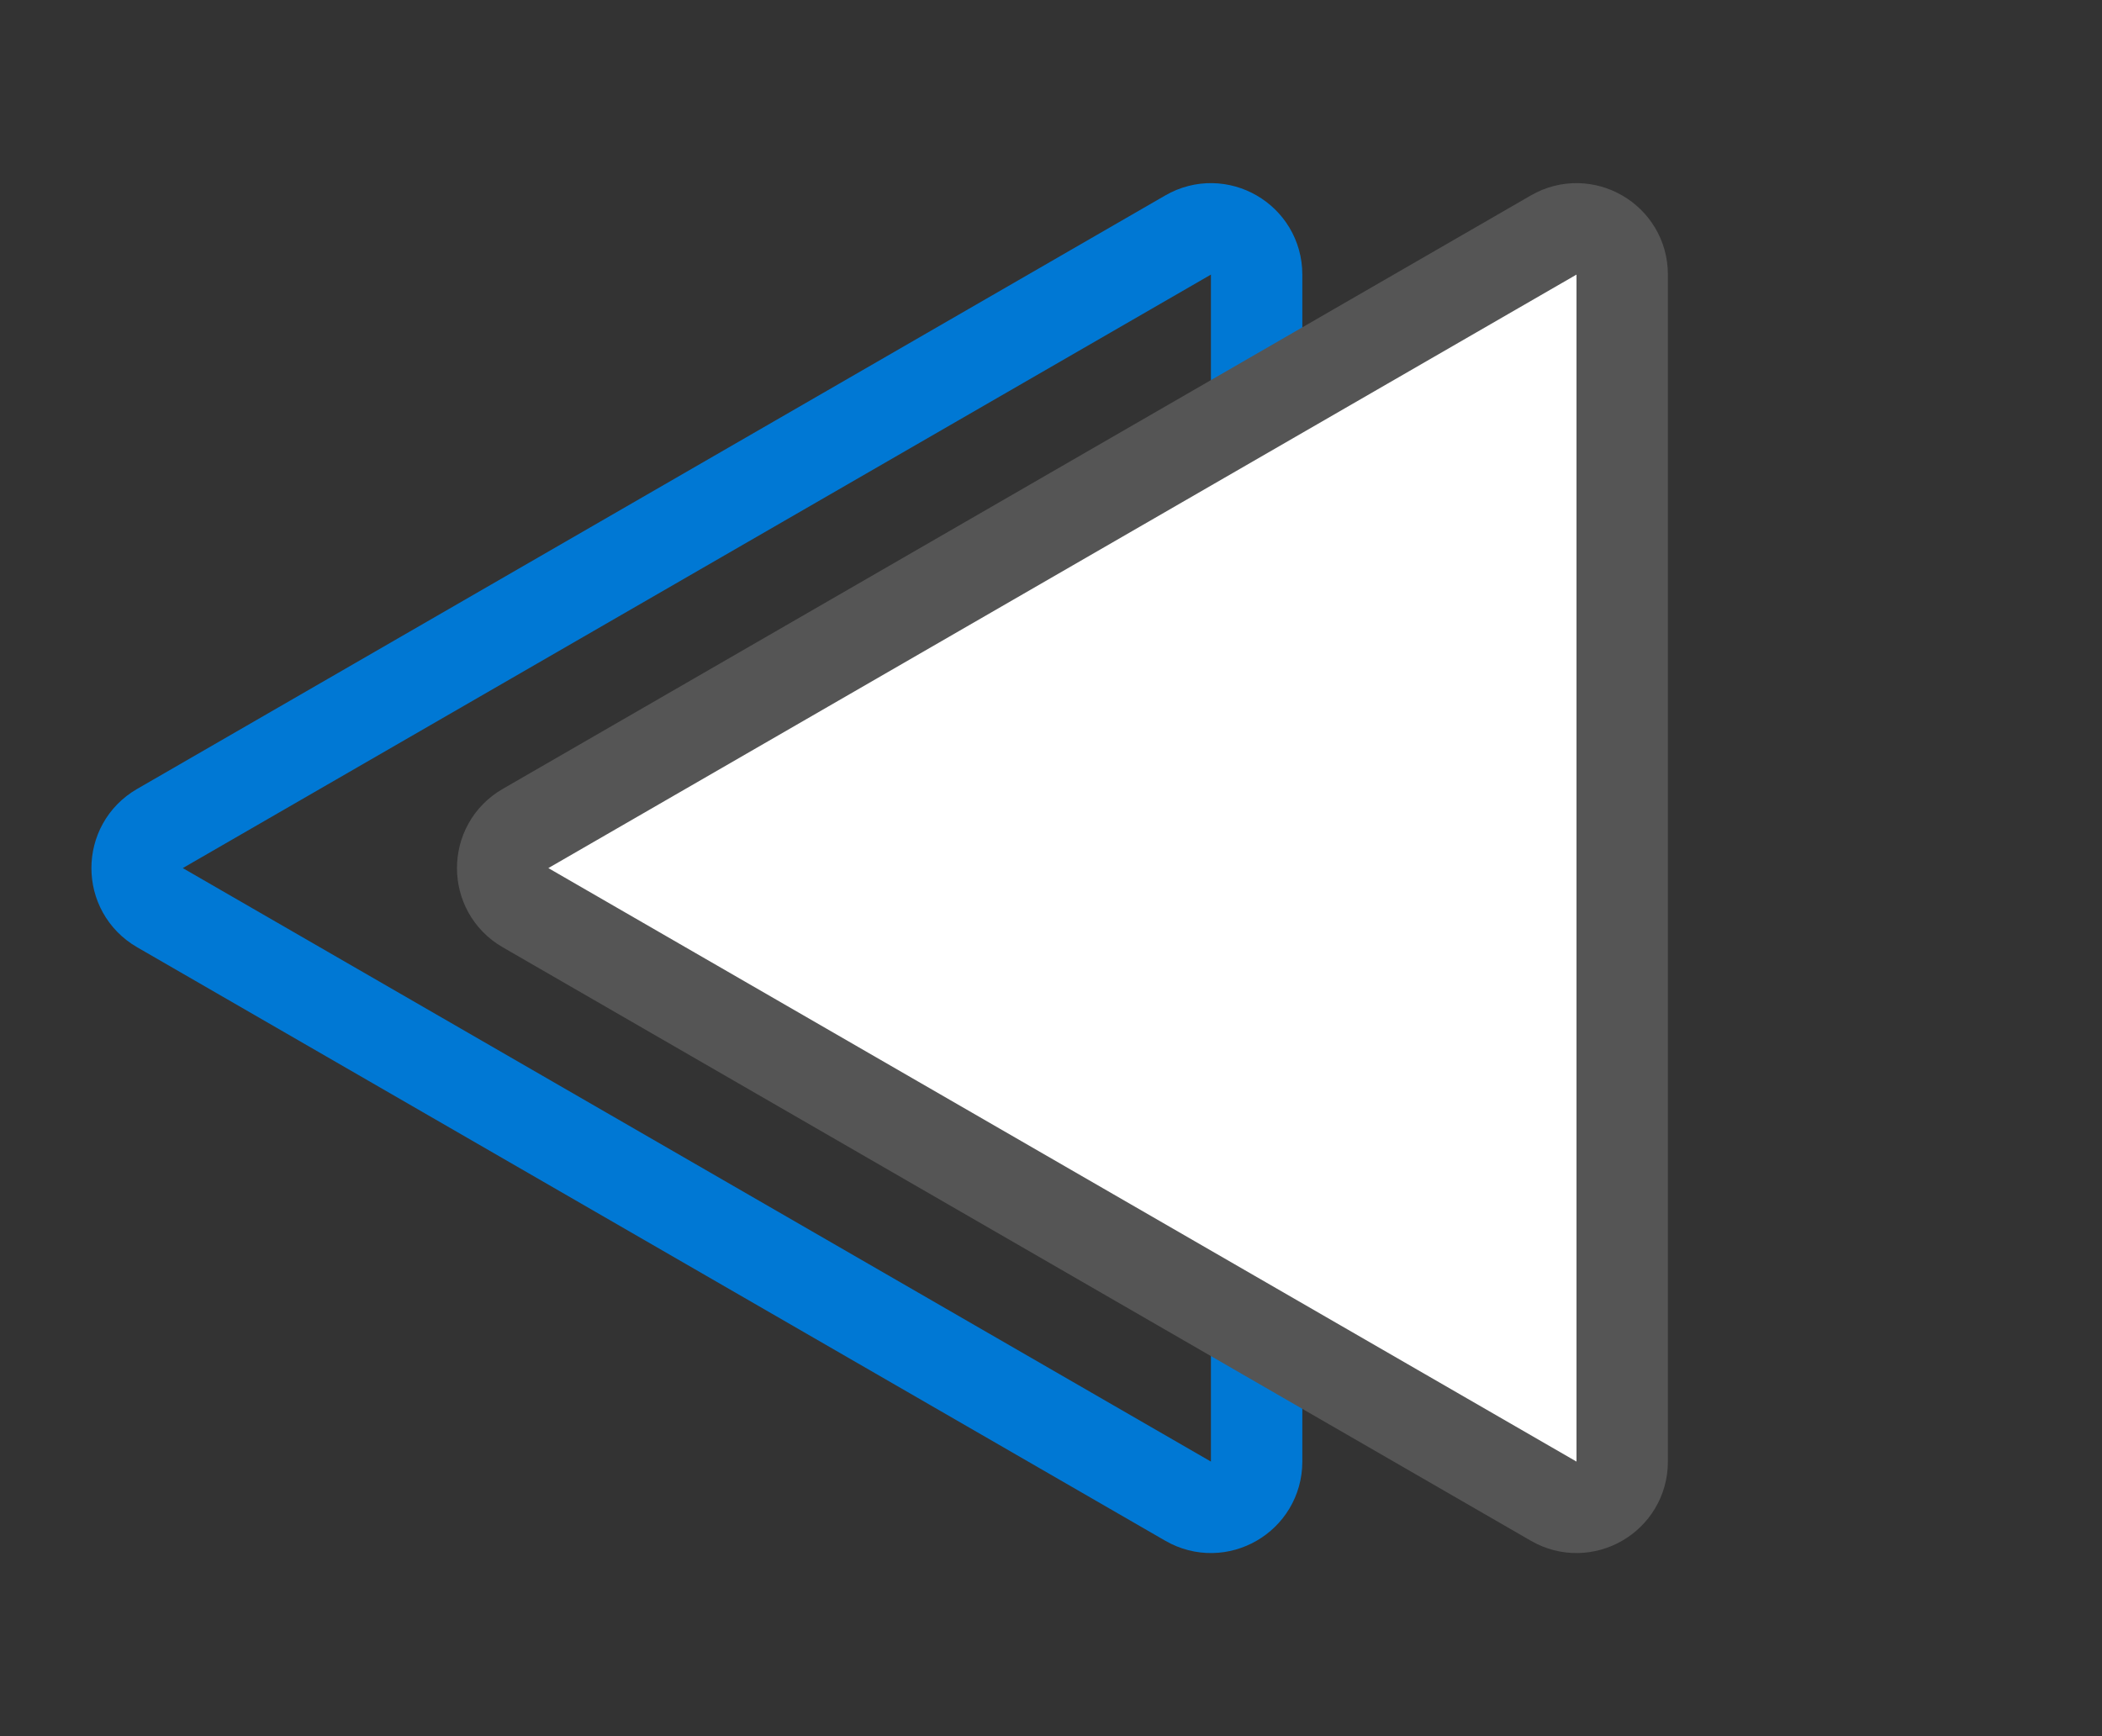 <svg width="23" height="19" viewBox="0 0 23 19" fill="none" xmlns="http://www.w3.org/2000/svg">
<rect x="0" y="0" width="23" height="19" fill="#333333" stroke="none"/>
<path d="M1.75 9.067C1.417 9.259 1.417 9.741 1.75 9.933L13 16.428C13.333 16.621 13.75 16.38 13.75 15.995L13.75 3.005C13.75 2.62 13.333 2.379 13 2.572L1.75 9.067Z" stroke="#0078D4"/>
<path d="M5.75 9.067C5.417 9.259 5.417 9.741 5.75 9.933L17 16.428C17.333 16.621 17.75 16.38 17.75 15.995L17.75 3.005C17.75 2.62 17.333 2.379 17 2.572L5.75 9.067Z" fill="white" stroke="#555555"/>
</svg>
